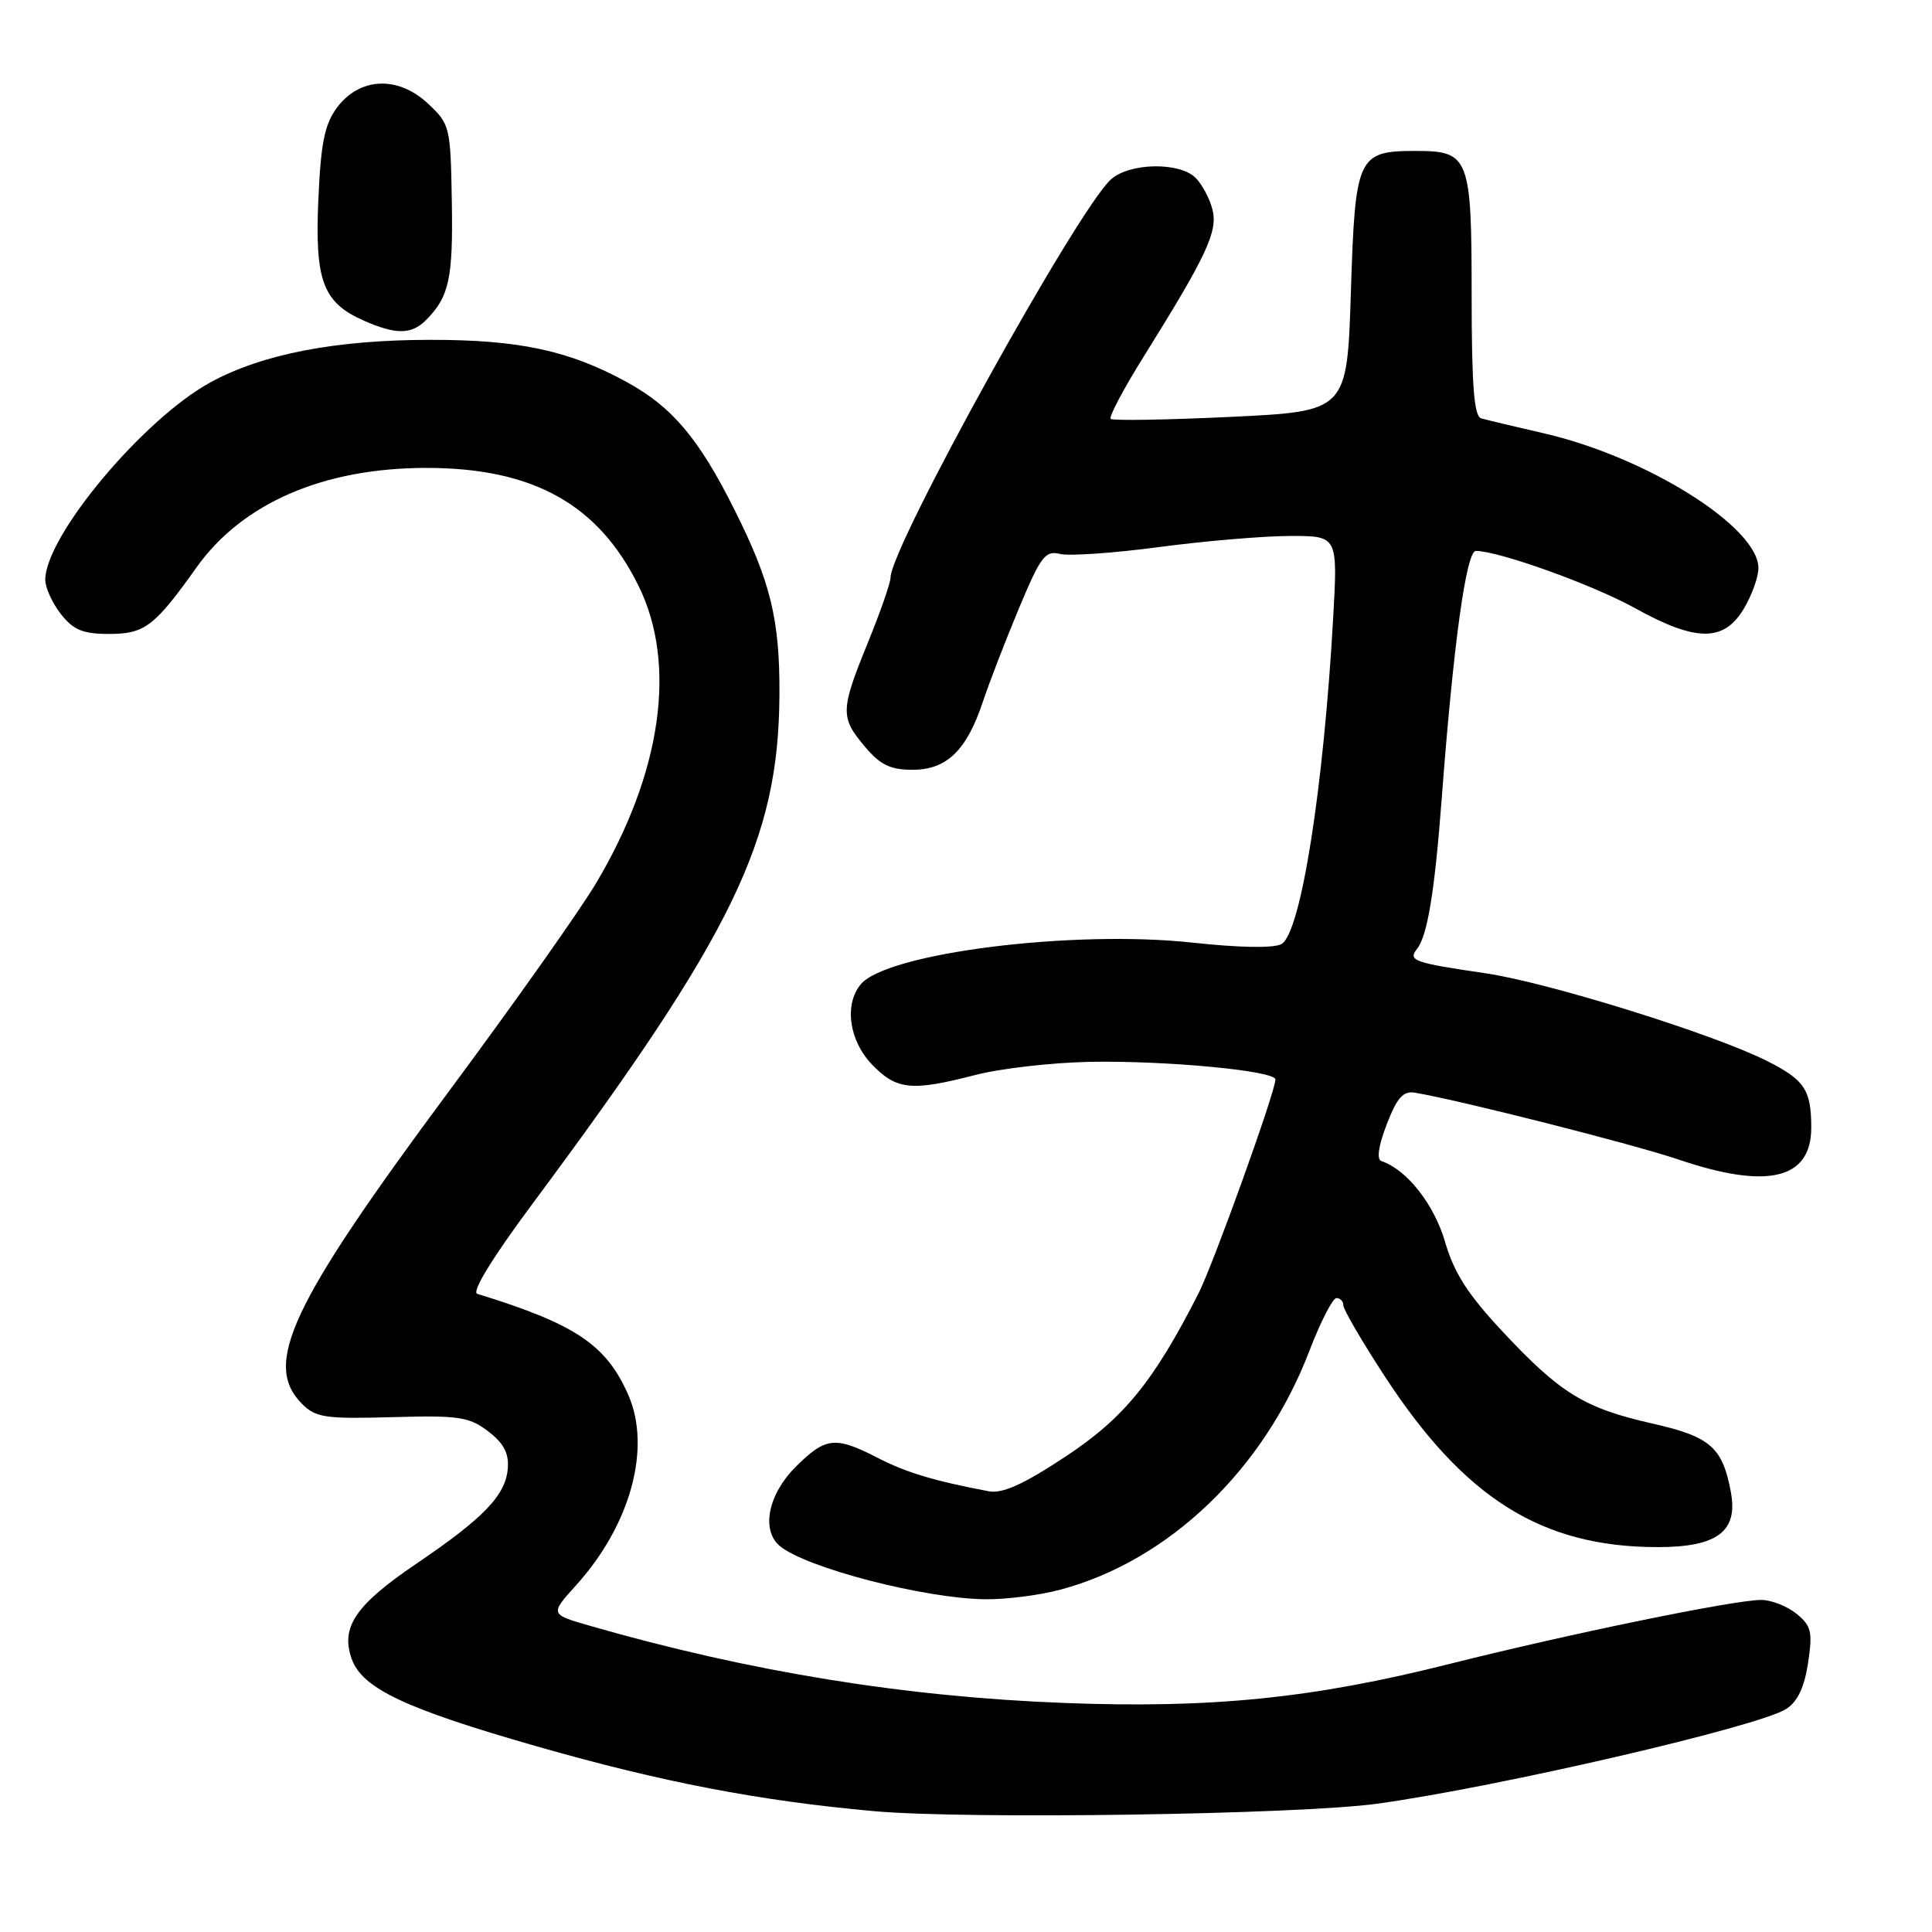 <?xml version="1.0" encoding="UTF-8" standalone="no"?>
<!DOCTYPE svg PUBLIC "-//W3C//DTD SVG 1.1//EN" "http://www.w3.org/Graphics/SVG/1.1/DTD/svg11.dtd" >
<svg xmlns="http://www.w3.org/2000/svg" xmlns:xlink="http://www.w3.org/1999/xlink" version="1.1" viewBox="0 0 256 256">
 <g >
 <path fill="currentColor"
d=" M 182.50 239.00 C 198.45 236.80 233.04 228.79 236.69 226.44 C 238.19 225.48 239.09 223.57 239.58 220.34 C 240.20 216.21 240.01 215.43 238.03 213.82 C 236.79 212.82 234.70 212.00 233.37 212.00 C 229.77 212.00 207.98 216.48 192.03 220.49 C 173.97 225.04 160.52 226.40 141.00 225.65 C 119.83 224.84 99.29 221.50 78.18 215.43 C 72.86 213.90 72.86 213.90 76.34 210.05 C 83.57 202.04 86.35 191.84 83.23 184.78 C 80.29 178.15 76.23 175.44 63.24 171.44 C 62.46 171.20 65.24 166.66 70.51 159.57 C 97.19 123.69 103.19 111.33 103.28 92.01 C 103.33 82.10 102.12 77.11 97.33 67.56 C 92.58 58.06 89.06 53.90 82.97 50.58 C 75.35 46.43 68.75 45.02 57.00 45.03 C 44.48 45.04 34.77 46.91 27.91 50.65 C 19.01 55.49 6.00 71.04 6.00 76.83 C 6.00 77.87 6.93 79.92 8.07 81.37 C 9.74 83.49 10.99 84.00 14.47 84.00 C 19.17 84.00 20.48 83.00 26.03 75.20 C 32.10 66.66 42.86 62.00 56.50 62.00 C 70.67 62.00 79.33 66.83 84.66 77.73 C 89.72 88.08 87.65 102.44 79.00 117.00 C 76.88 120.58 68.13 132.95 59.56 144.50 C 38.46 172.93 34.77 180.77 40.03 186.03 C 41.84 187.84 43.13 188.03 51.95 187.78 C 60.75 187.53 62.14 187.73 64.66 189.64 C 66.72 191.20 67.44 192.54 67.29 194.53 C 67.02 198.11 64.15 201.11 55.20 207.18 C 47.11 212.66 45.12 215.59 46.59 219.78 C 47.97 223.71 53.62 226.39 71.09 231.39 C 87.73 236.15 100.60 238.62 115.83 239.99 C 128.15 241.09 172.01 240.44 182.50 239.00 Z  M 140.50 210.64 C 154.89 206.80 167.49 194.72 173.49 179.02 C 174.97 175.16 176.59 172.00 177.09 172.00 C 177.59 172.00 178.00 172.43 178.00 172.97 C 178.00 173.50 180.42 177.66 183.39 182.22 C 194.01 198.55 204.28 205.00 219.68 205.00 C 227.53 205.00 230.30 202.93 229.36 197.77 C 228.25 191.76 226.66 190.37 218.92 188.62 C 209.95 186.59 206.75 184.63 199.12 176.46 C 194.50 171.53 192.67 168.67 191.47 164.53 C 190.02 159.56 186.40 154.97 183.04 153.85 C 182.39 153.63 182.65 151.82 183.75 148.98 C 185.12 145.43 185.93 144.52 187.50 144.79 C 193.59 145.82 216.48 151.63 222.43 153.65 C 234.22 157.65 240.00 156.26 240.00 149.43 C 240.00 144.41 239.13 143.10 234.13 140.58 C 227.05 137.01 205.16 130.19 196.88 128.97 C 187.33 127.57 186.53 127.29 187.76 125.74 C 189.14 124.00 190.10 118.17 191.02 106.00 C 192.57 85.44 194.28 73.00 195.56 73.00 C 198.58 73.00 211.06 77.48 216.66 80.59 C 224.70 85.04 228.37 85.08 231.01 80.75 C 232.10 78.96 232.99 76.50 233.00 75.28 C 233.01 69.84 218.16 60.52 204.50 57.40 C 200.65 56.52 196.94 55.63 196.25 55.43 C 195.32 55.16 195.00 51.01 195.00 39.10 C 195.00 20.83 194.68 20.00 187.62 20.00 C 179.88 20.00 179.57 20.68 179.00 38.67 C 178.50 54.50 178.50 54.50 163.07 55.24 C 154.58 55.64 147.43 55.76 147.17 55.50 C 146.91 55.24 148.87 51.53 151.54 47.26 C 159.88 33.89 161.39 30.68 160.66 27.78 C 160.30 26.33 159.29 24.43 158.43 23.57 C 156.31 21.45 149.73 21.55 147.23 23.75 C 142.87 27.59 118.00 72.50 118.00 76.54 C 118.00 77.23 116.65 81.10 115.00 85.15 C 111.35 94.11 111.32 95.04 114.59 98.92 C 116.63 101.35 117.97 102.00 120.91 102.00 C 125.44 102.00 128.08 99.45 130.23 93.00 C 131.05 90.53 133.19 84.98 134.99 80.67 C 137.88 73.74 138.50 72.91 140.45 73.40 C 141.65 73.70 147.56 73.29 153.57 72.49 C 159.58 71.69 167.37 71.03 170.88 71.02 C 177.26 71.00 177.26 71.00 176.66 81.75 C 175.38 104.53 172.36 123.66 169.80 125.09 C 168.79 125.66 164.25 125.58 157.98 124.90 C 142.14 123.18 117.50 126.28 114.05 130.43 C 111.84 133.11 112.50 137.87 115.53 141.04 C 118.79 144.43 120.76 144.63 129.24 142.44 C 132.55 141.58 139.37 140.80 144.38 140.70 C 154.49 140.51 169.00 141.88 169.00 143.04 C 169.00 144.64 160.77 167.53 158.80 171.40 C 152.84 183.10 148.93 187.89 141.18 193.01 C 135.57 196.71 132.83 197.95 131.00 197.60 C 123.66 196.20 120.10 195.12 116.29 193.17 C 110.66 190.27 109.39 190.41 105.40 194.40 C 101.77 198.03 100.83 202.78 103.34 204.86 C 106.81 207.75 122.44 211.80 130.50 211.91 C 133.25 211.95 137.75 211.38 140.50 210.64 Z  M 56.44 42.42 C 59.51 39.34 60.04 36.93 59.87 26.78 C 59.70 16.76 59.63 16.46 56.69 13.71 C 52.72 10.00 47.64 10.24 44.65 14.26 C 43.01 16.47 42.51 18.94 42.18 26.51 C 41.71 37.28 42.80 40.14 48.33 42.54 C 52.52 44.36 54.52 44.33 56.44 42.42 Z "/>
</g>
</svg>